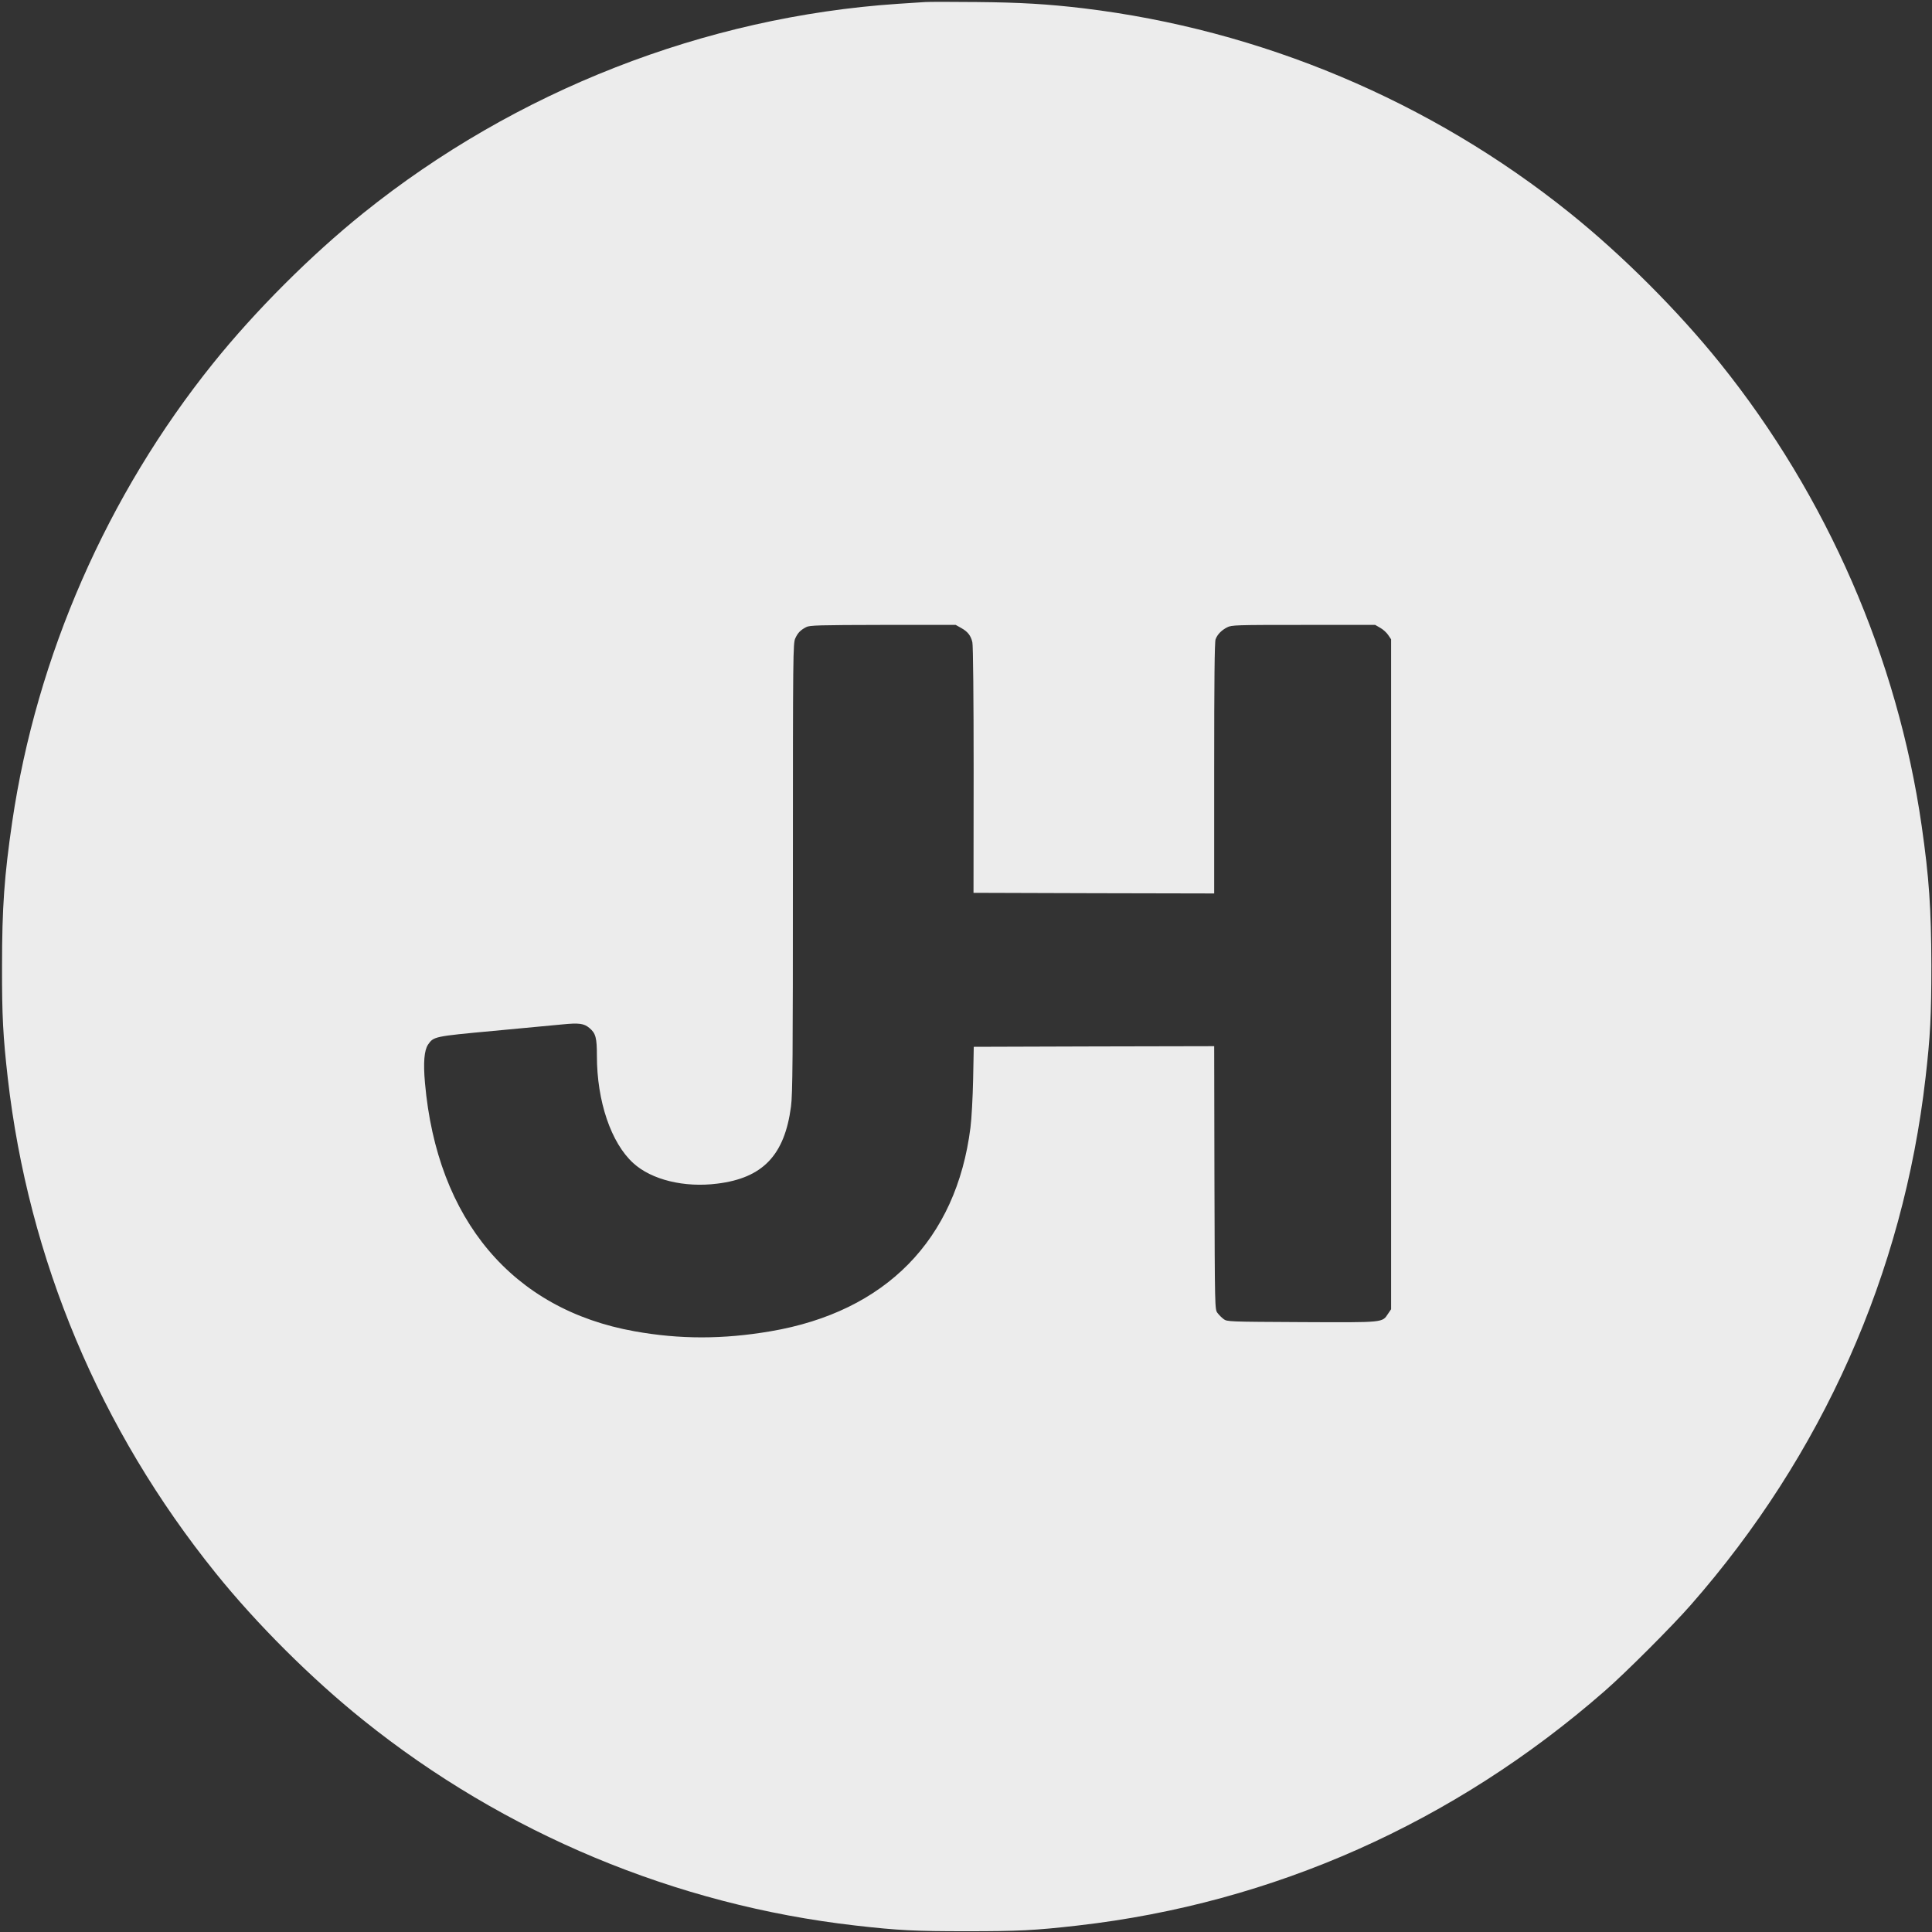<?xml version="1.0" standalone="no"?>
<!DOCTYPE svg PUBLIC "-//W3C//DTD SVG 20010904//EN"
 "http://www.w3.org/TR/2001/REC-SVG-20010904/DTD/svg10.dtd">
<svg version="1.0" xmlns="http://www.w3.org/2000/svg"
 width="1518pt" height="1518pt" viewBox="0 0 1518 1518"
 preserveAspectRatio="xMidYMid meet">

<rect x="0" y="0" width="1518" height="1518" fill="#333333" stroke="none"/>

<g transform="translate(0,1518) scale(0.1,-0.1)"
fill="#ECECEC" stroke="none">
<path d="M7270 15164 c-30 -2 -127 -8 -215 -14 -1518 -102 -3004 -683 -4200
-1644 -412 -331 -850 -769 -1181 -1181 -832 -1035 -1386 -2299 -1578 -3602
-62 -423 -80 -672 -80 -1133 -1 -392 8 -553 45 -880 163 -1426 724 -2761 1633
-3889 321 -399 753 -830 1161 -1157 1108 -890 2455 -1452 3865 -1613 341 -39
470 -45 875 -45 405 0 534 6 875 45 1533 175 2956 808 4139 1843 160 139 534
513 677 677 1033 1178 1667 2604 1843 4139 38 330 46 488 46 885 -1 446 -18
691 -76 1095 -189 1317 -744 2591 -1583 3635 -331 412 -769 850 -1181 1181
-1095 880 -2429 1441 -3824 1609 -279 33 -495 46 -836 49 -192 2 -375 2 -405
0z m282 -4918 c52 -29 76 -60 88 -112 6 -22 10 -453 10 -1004 l-1 -965 946 -3
945 -2 0 984 c0 673 3 994 11 1013 14 38 46 71 91 94 35 18 66 19 600 19 l563
0 40 -23 c22 -12 50 -38 62 -56 l23 -34 0 -2632 0 -2632 -23 -34 c-48 -72 -24
-70 -679 -67 -575 3 -587 3 -614 24 -15 11 -37 33 -48 48 -21 27 -21 35 -24
1062 l-2 1034 -945 -2 -944 -3 -5 -255 c-3 -141 -12 -311 -21 -380 -111 -881
-666 -1446 -1570 -1600 -375 -64 -714 -64 -1070 0 -957 171 -1551 875 -1646
1952 -14 159 -6 254 24 300 44 64 48 65 513 108 236 22 480 45 542 51 131 13
170 8 213 -28 50 -42 59 -77 59 -220 0 -355 111 -683 286 -842 143 -131 401
-194 660 -161 358 44 529 224 579 606 13 99 15 362 15 1877 0 1688 1 1764 19
1802 20 43 40 64 86 88 26 14 100 16 602 17 l572 0 43 -24z"/>
</g>
</svg>
